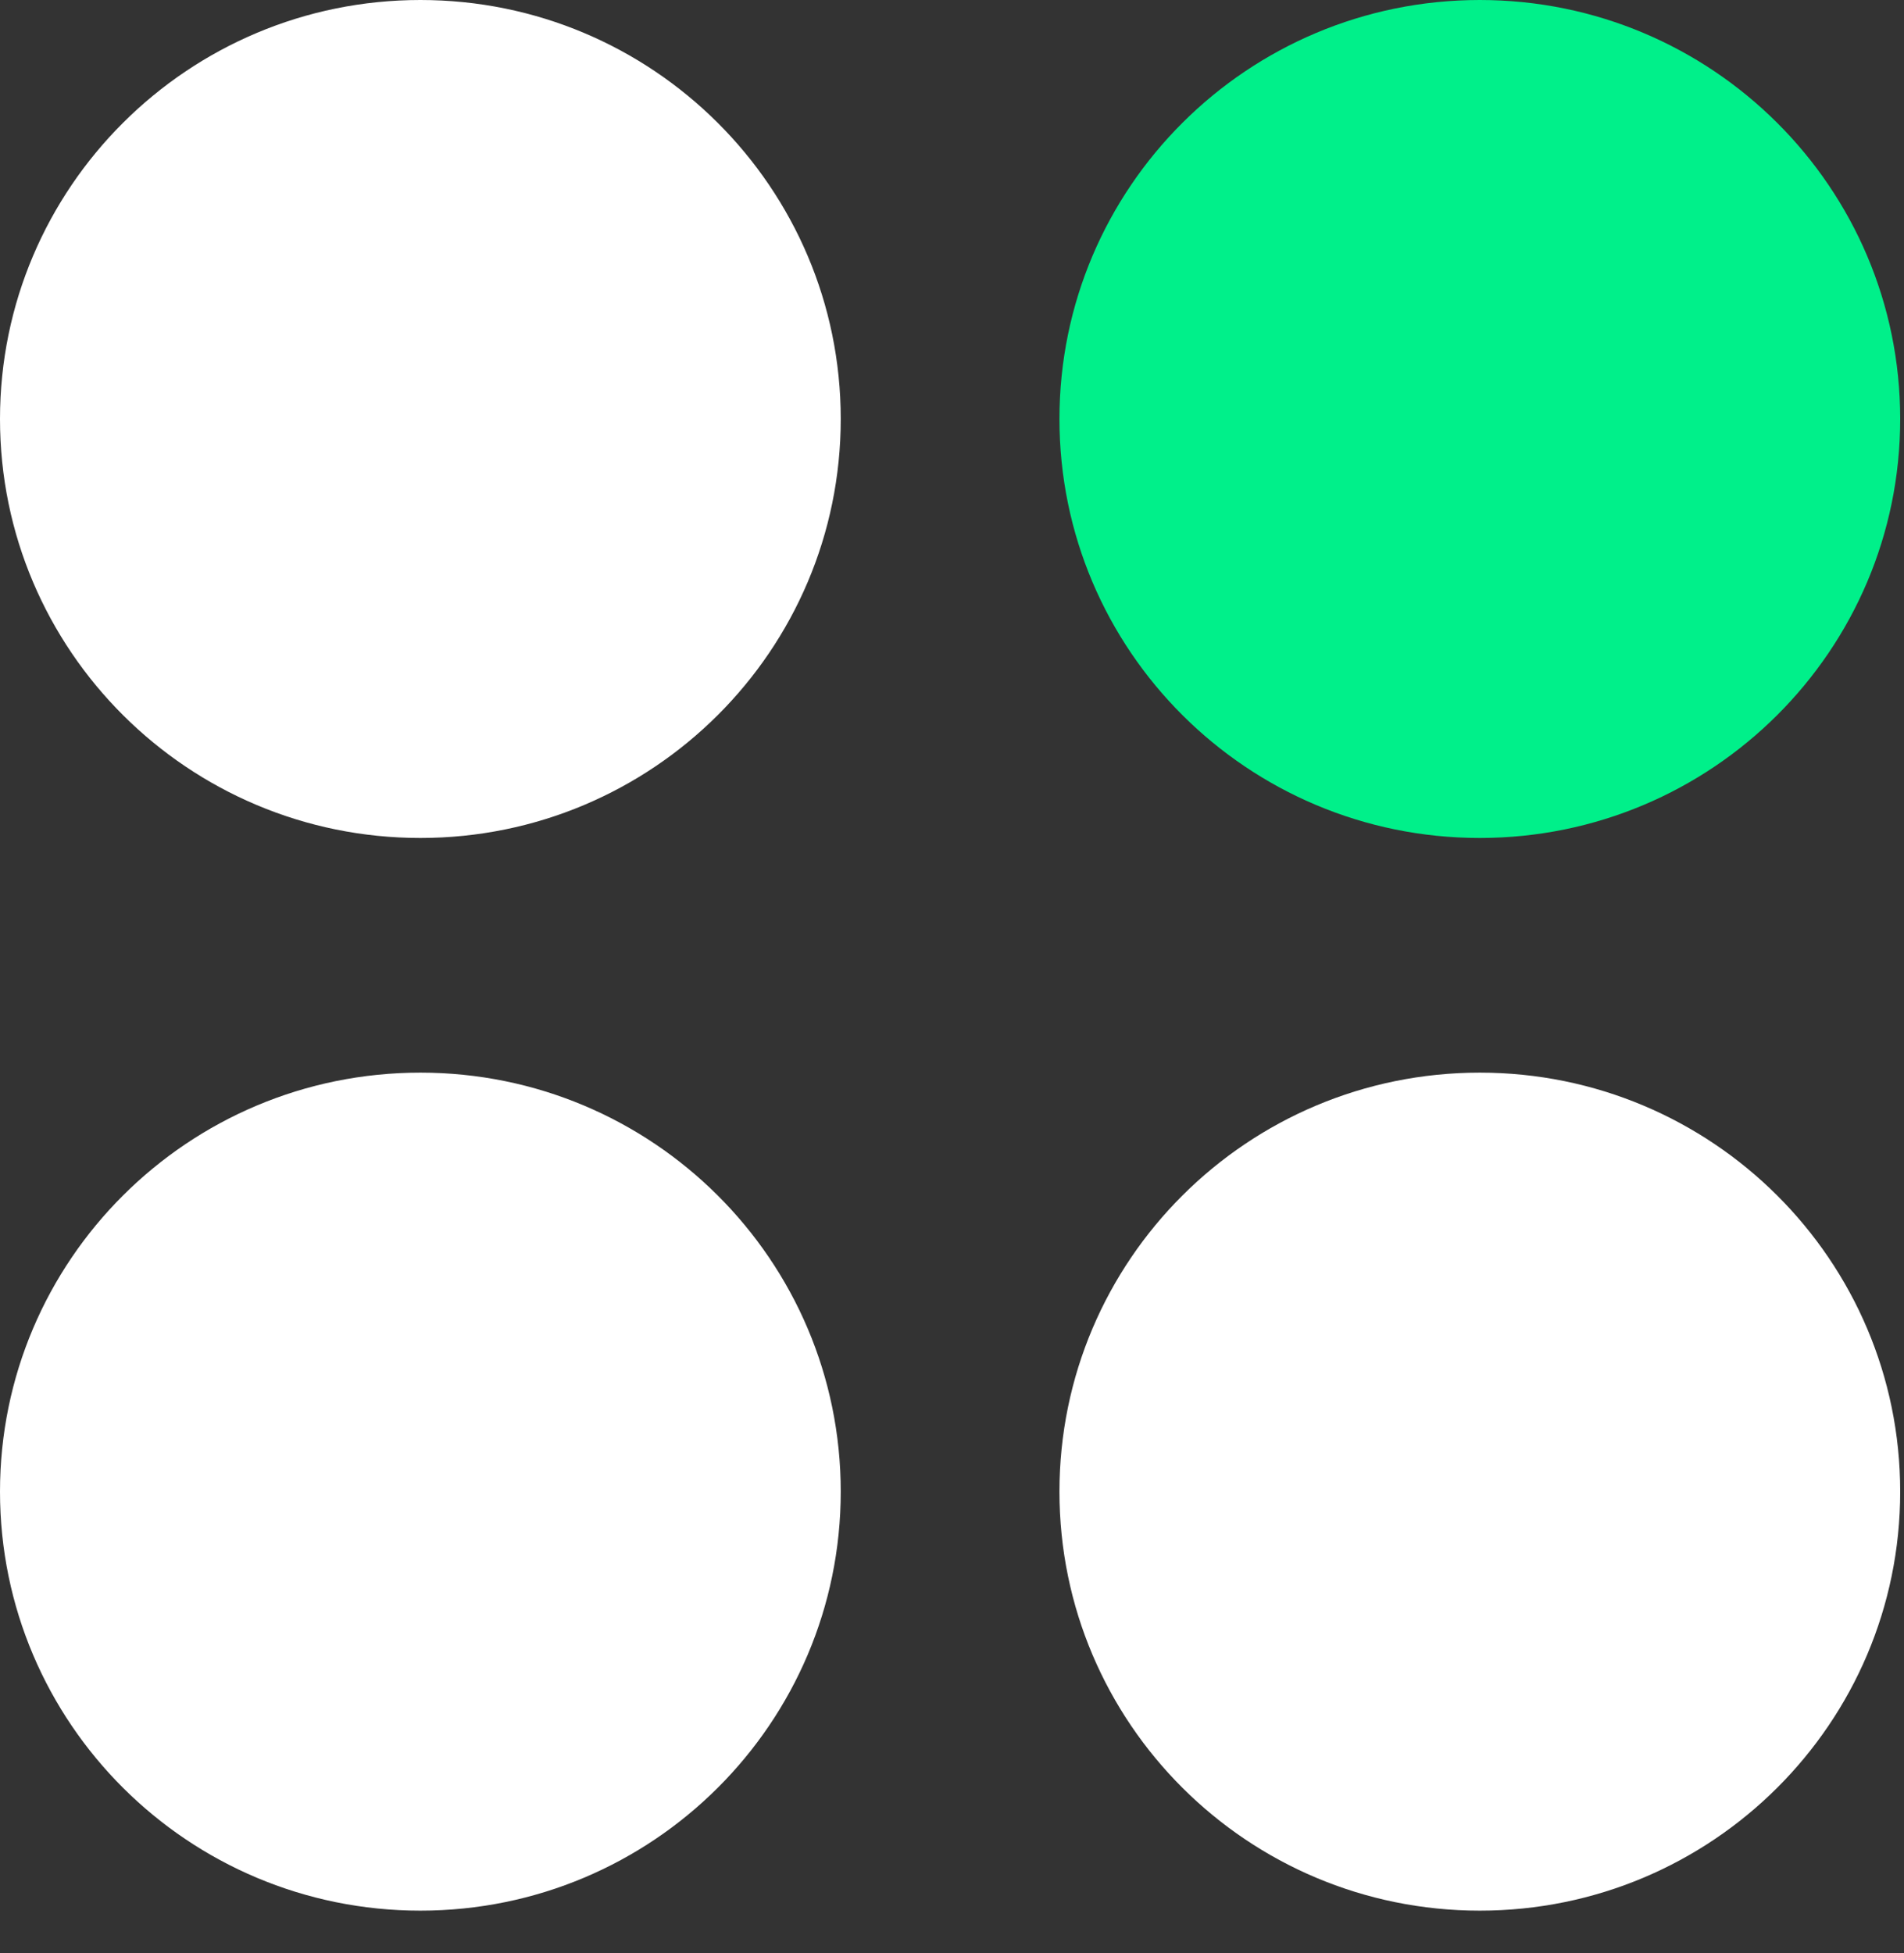 <svg width="39" height="40" viewBox="0 0 39 40" fill="none" xmlns="http://www.w3.org/2000/svg">
<rect x="0" y="0" width="39" height="40" fill="#333333" stroke="none"/>
<path d="M30.311 17.162C35.066 17.162 38.922 13.32 38.922 8.581C38.922 3.842 35.066 0 30.311 0C25.555 0 21.701 3.842 21.701 8.581C21.701 13.32 25.555 17.162 30.311 17.162Z" fill="#00F08A"/>
<path d="M8.611 17.162C13.366 17.162 17.221 13.32 17.221 8.581C17.221 3.842 13.366 0 8.611 0C3.855 0 0 3.842 0 8.581C0 13.32 3.855 17.162 8.611 17.162Z" fill="white"/>
<path d="M30.311 39.131C35.066 39.131 38.922 35.289 38.922 30.549C38.922 25.81 35.066 21.968 30.311 21.968C25.555 21.968 21.701 25.81 21.701 30.549C21.701 35.289 25.555 39.131 30.311 39.131Z" fill="white"/>
<path d="M8.611 39.131C13.366 39.131 17.221 35.289 17.221 30.549C17.221 25.81 13.366 21.968 8.611 21.968C3.855 21.968 0 25.81 0 30.549C0 35.289 3.855 39.131 8.611 39.131Z" fill="white"/>
</svg>
